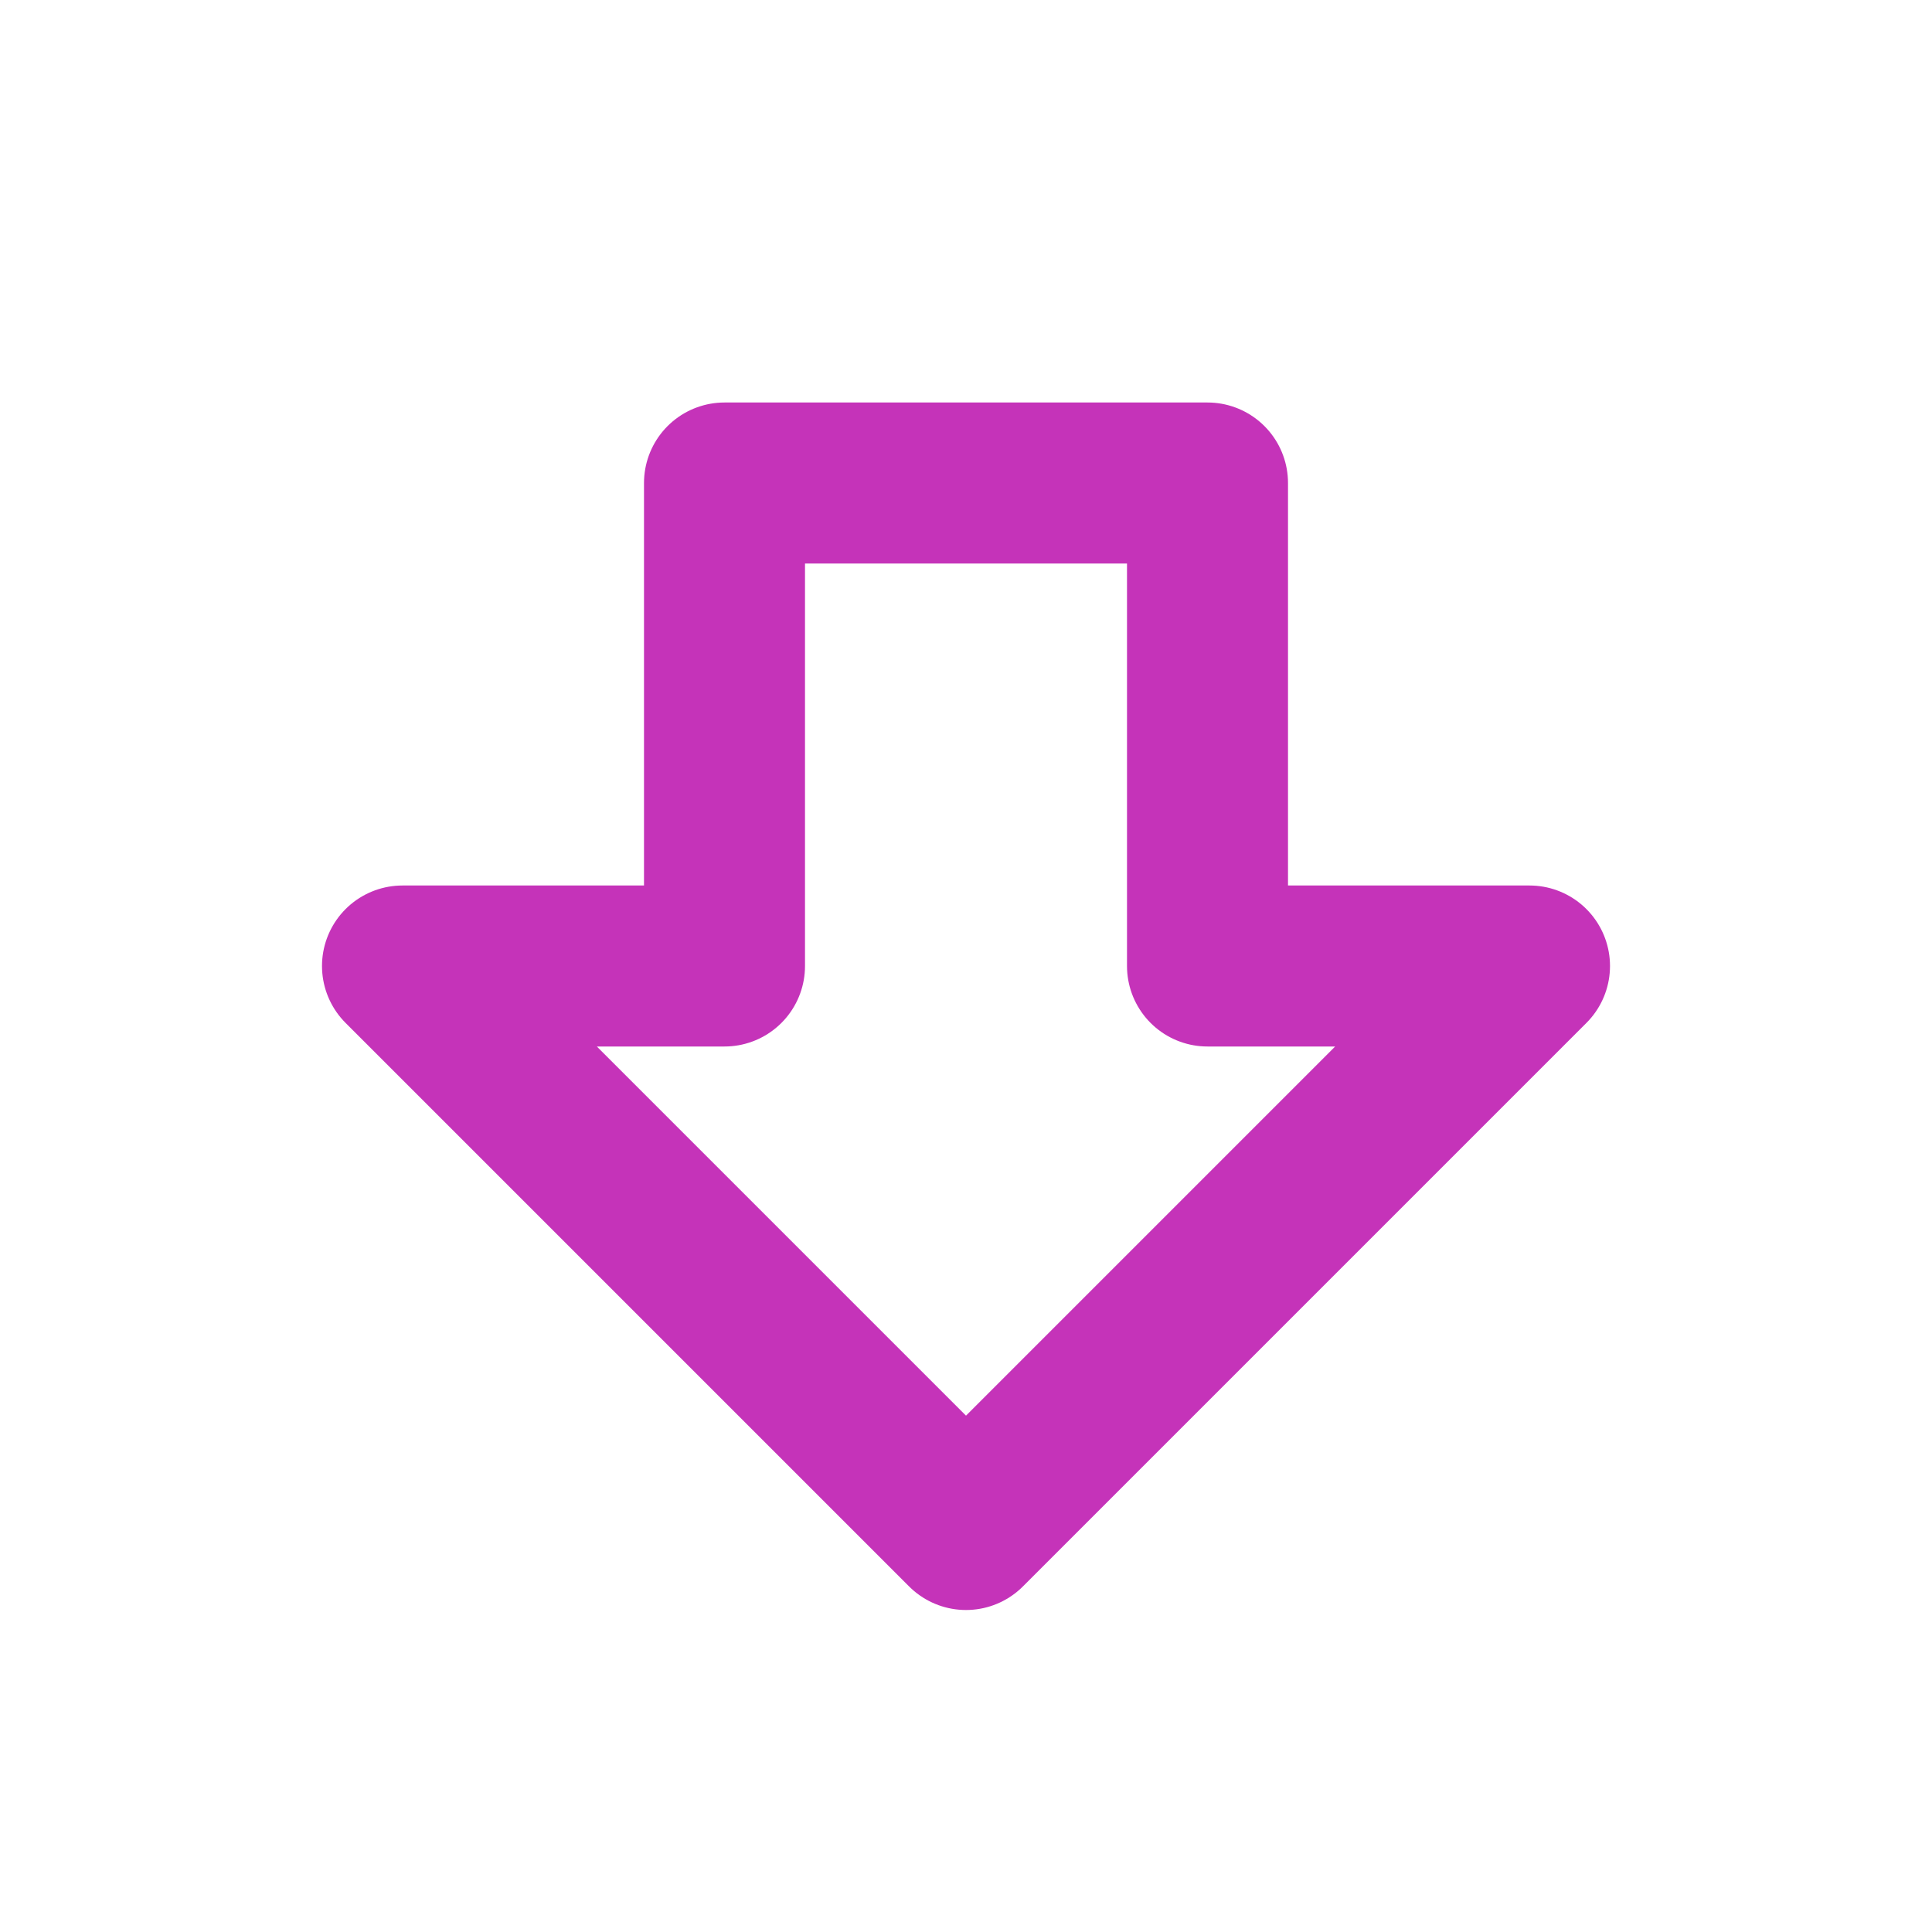 <svg width="24" height="24" viewBox="0 0 24 24" fill="none" xmlns="http://www.w3.org/2000/svg">
<path d="M15 6V12H19L12 19L5 12H9V6H15Z" stroke="#C533B9" stroke-width="2" stroke-linecap="round" stroke-linejoin="round"/>
</svg>
